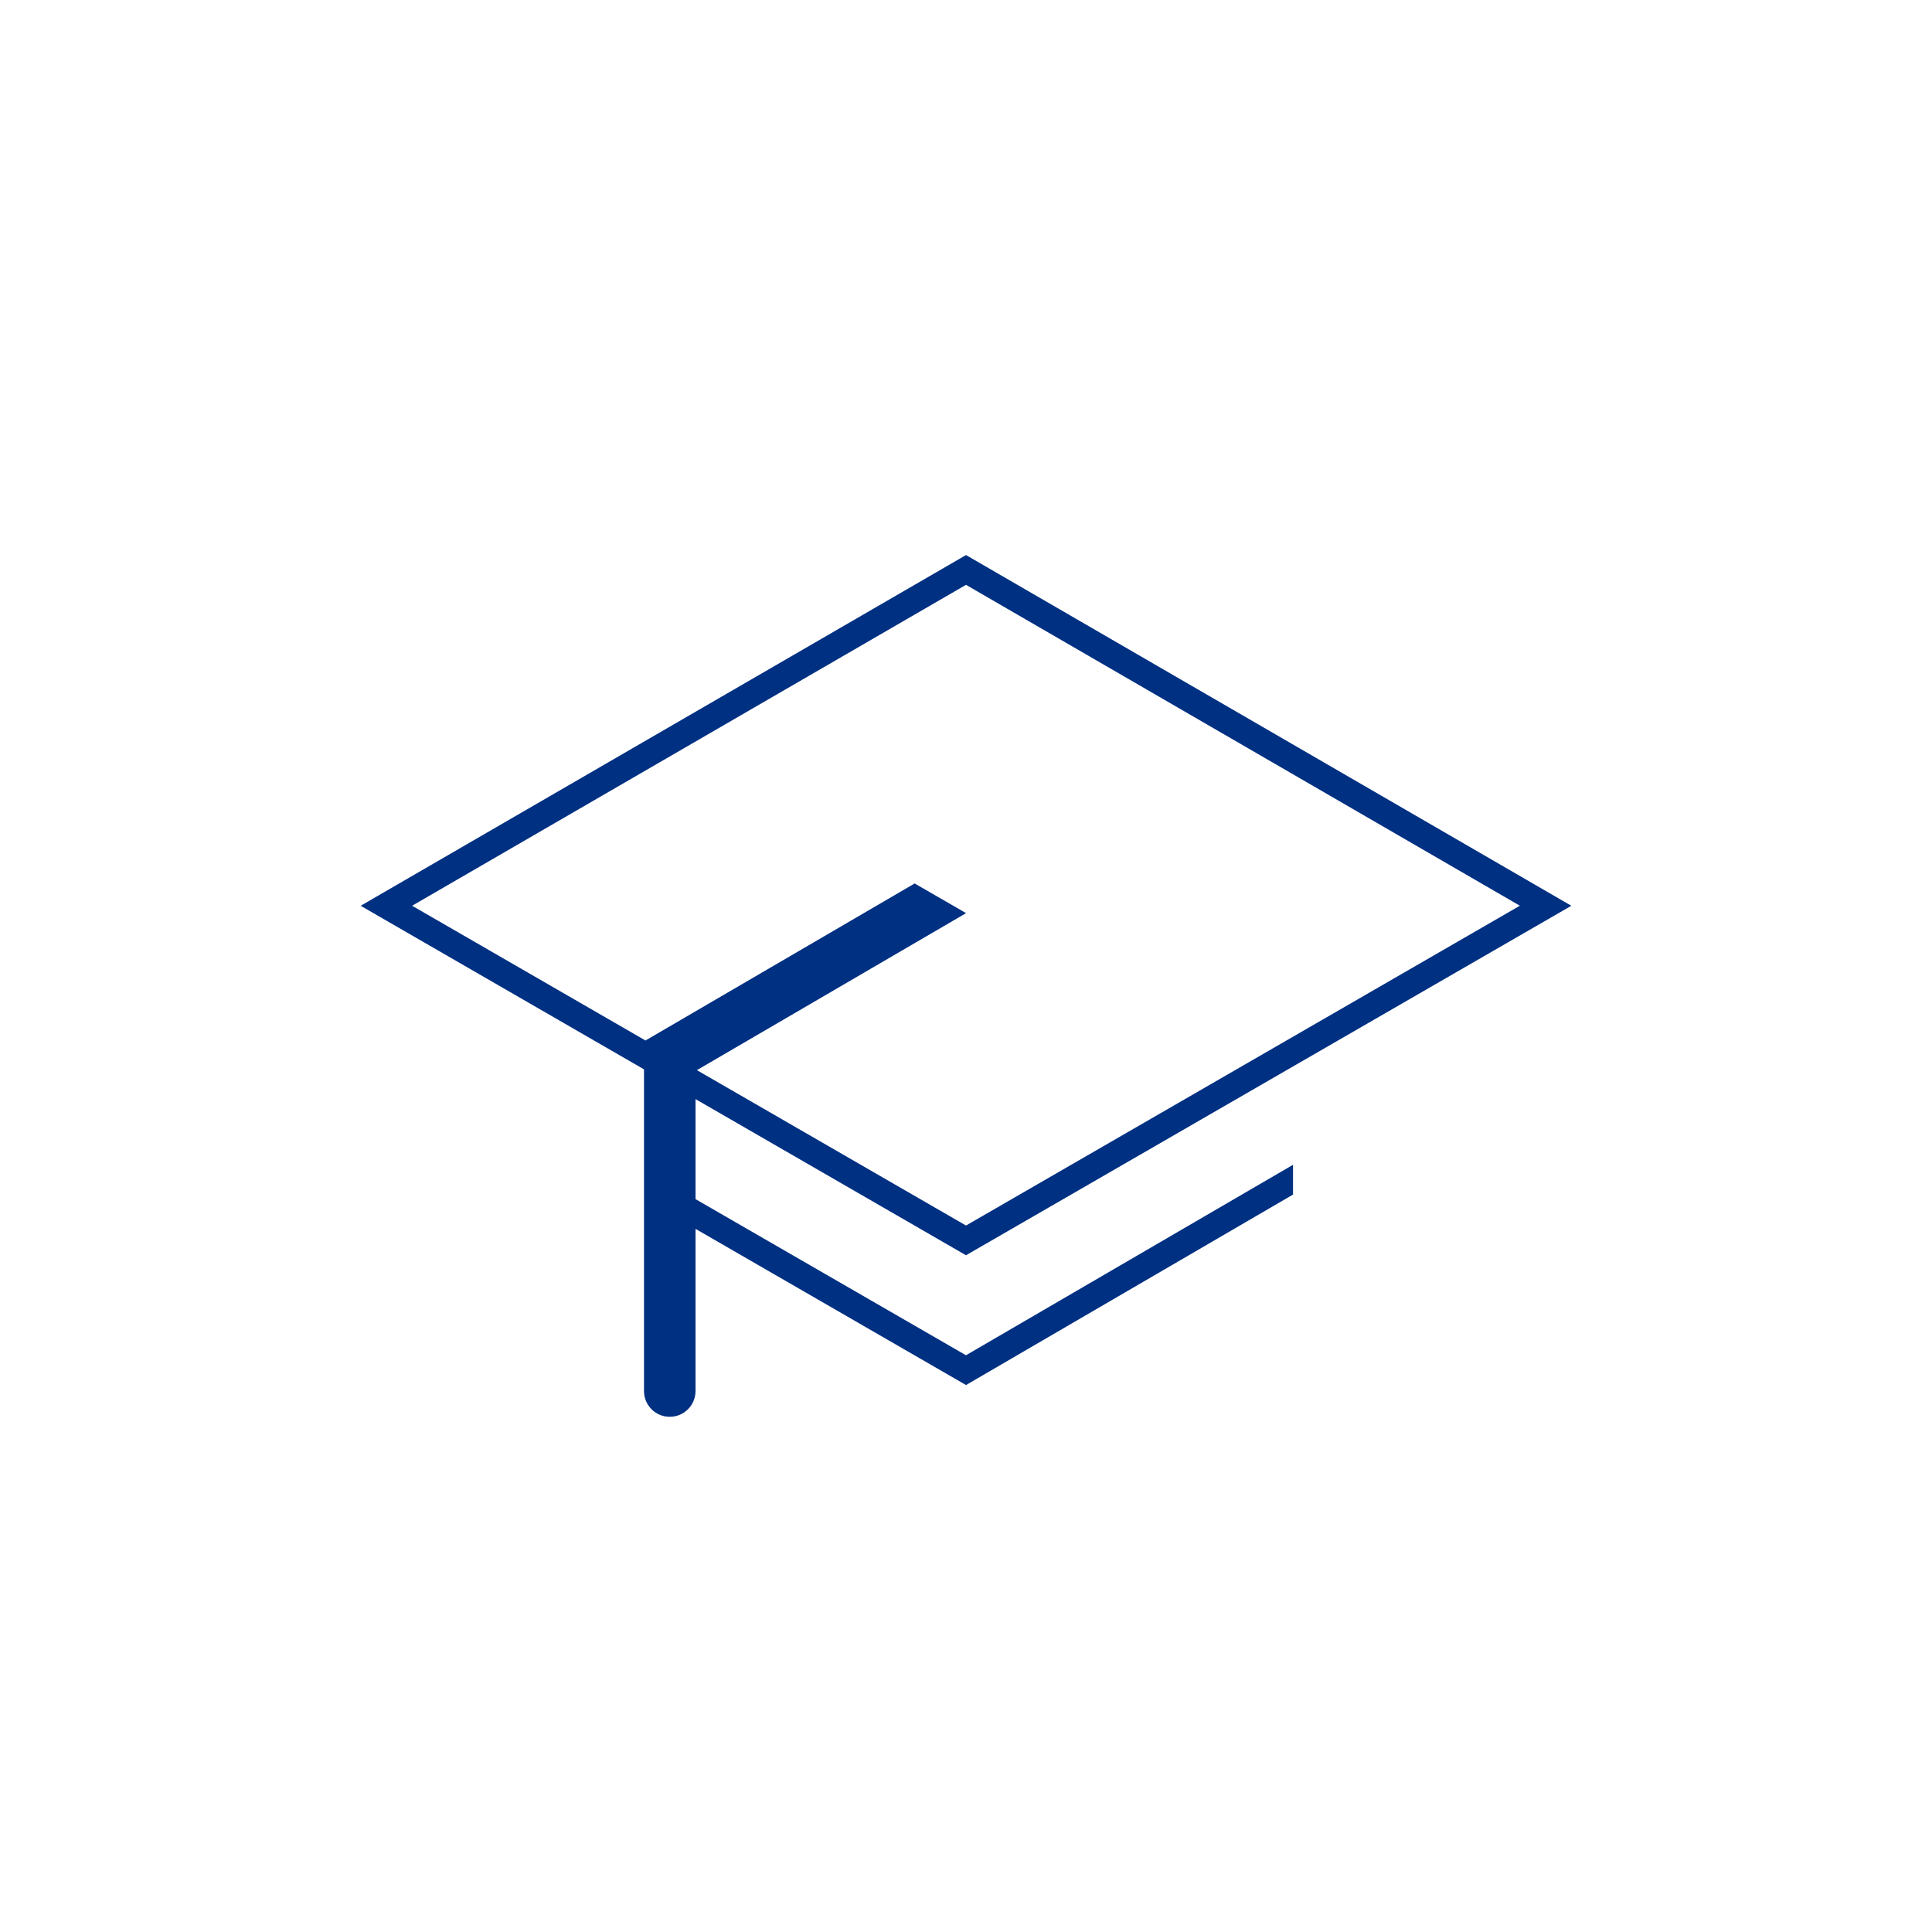 <svg version="1.1" id="OV_tram_metro_bus" xmlns="http://www.w3.org/2000/svg" xmlns:xlink="http://www.w3.org/1999/xlink" x="0px"  y="0px" width="75px" height="75px" viewBox="0 0 75 75" enable-background="new 0 0 75 75" xml:space="preserve"><g> <path d="M25,41.512V54c0,0.553,0.448,1,1,1s1-0.447,1-1v-6.296l10.501,6.063l12.694-7.394v-1.156l-12.696,7.394L27,46.55v-3.883  l10.5,6.062l23.499-13.567L37.5,21.547L14.001,35.162L25,41.512z M37.5,22.703L59.001,35.16L37.5,47.575l-10.447-6.032l10.45-6.095  l-1.996-1.152l-10.449,6.096l-9.06-5.231L37.5,22.703z"/></g><style type="text/css">circle, ellipse, line, path, polygon, polyline, rect, text { fill: #003082; }</style></svg>

